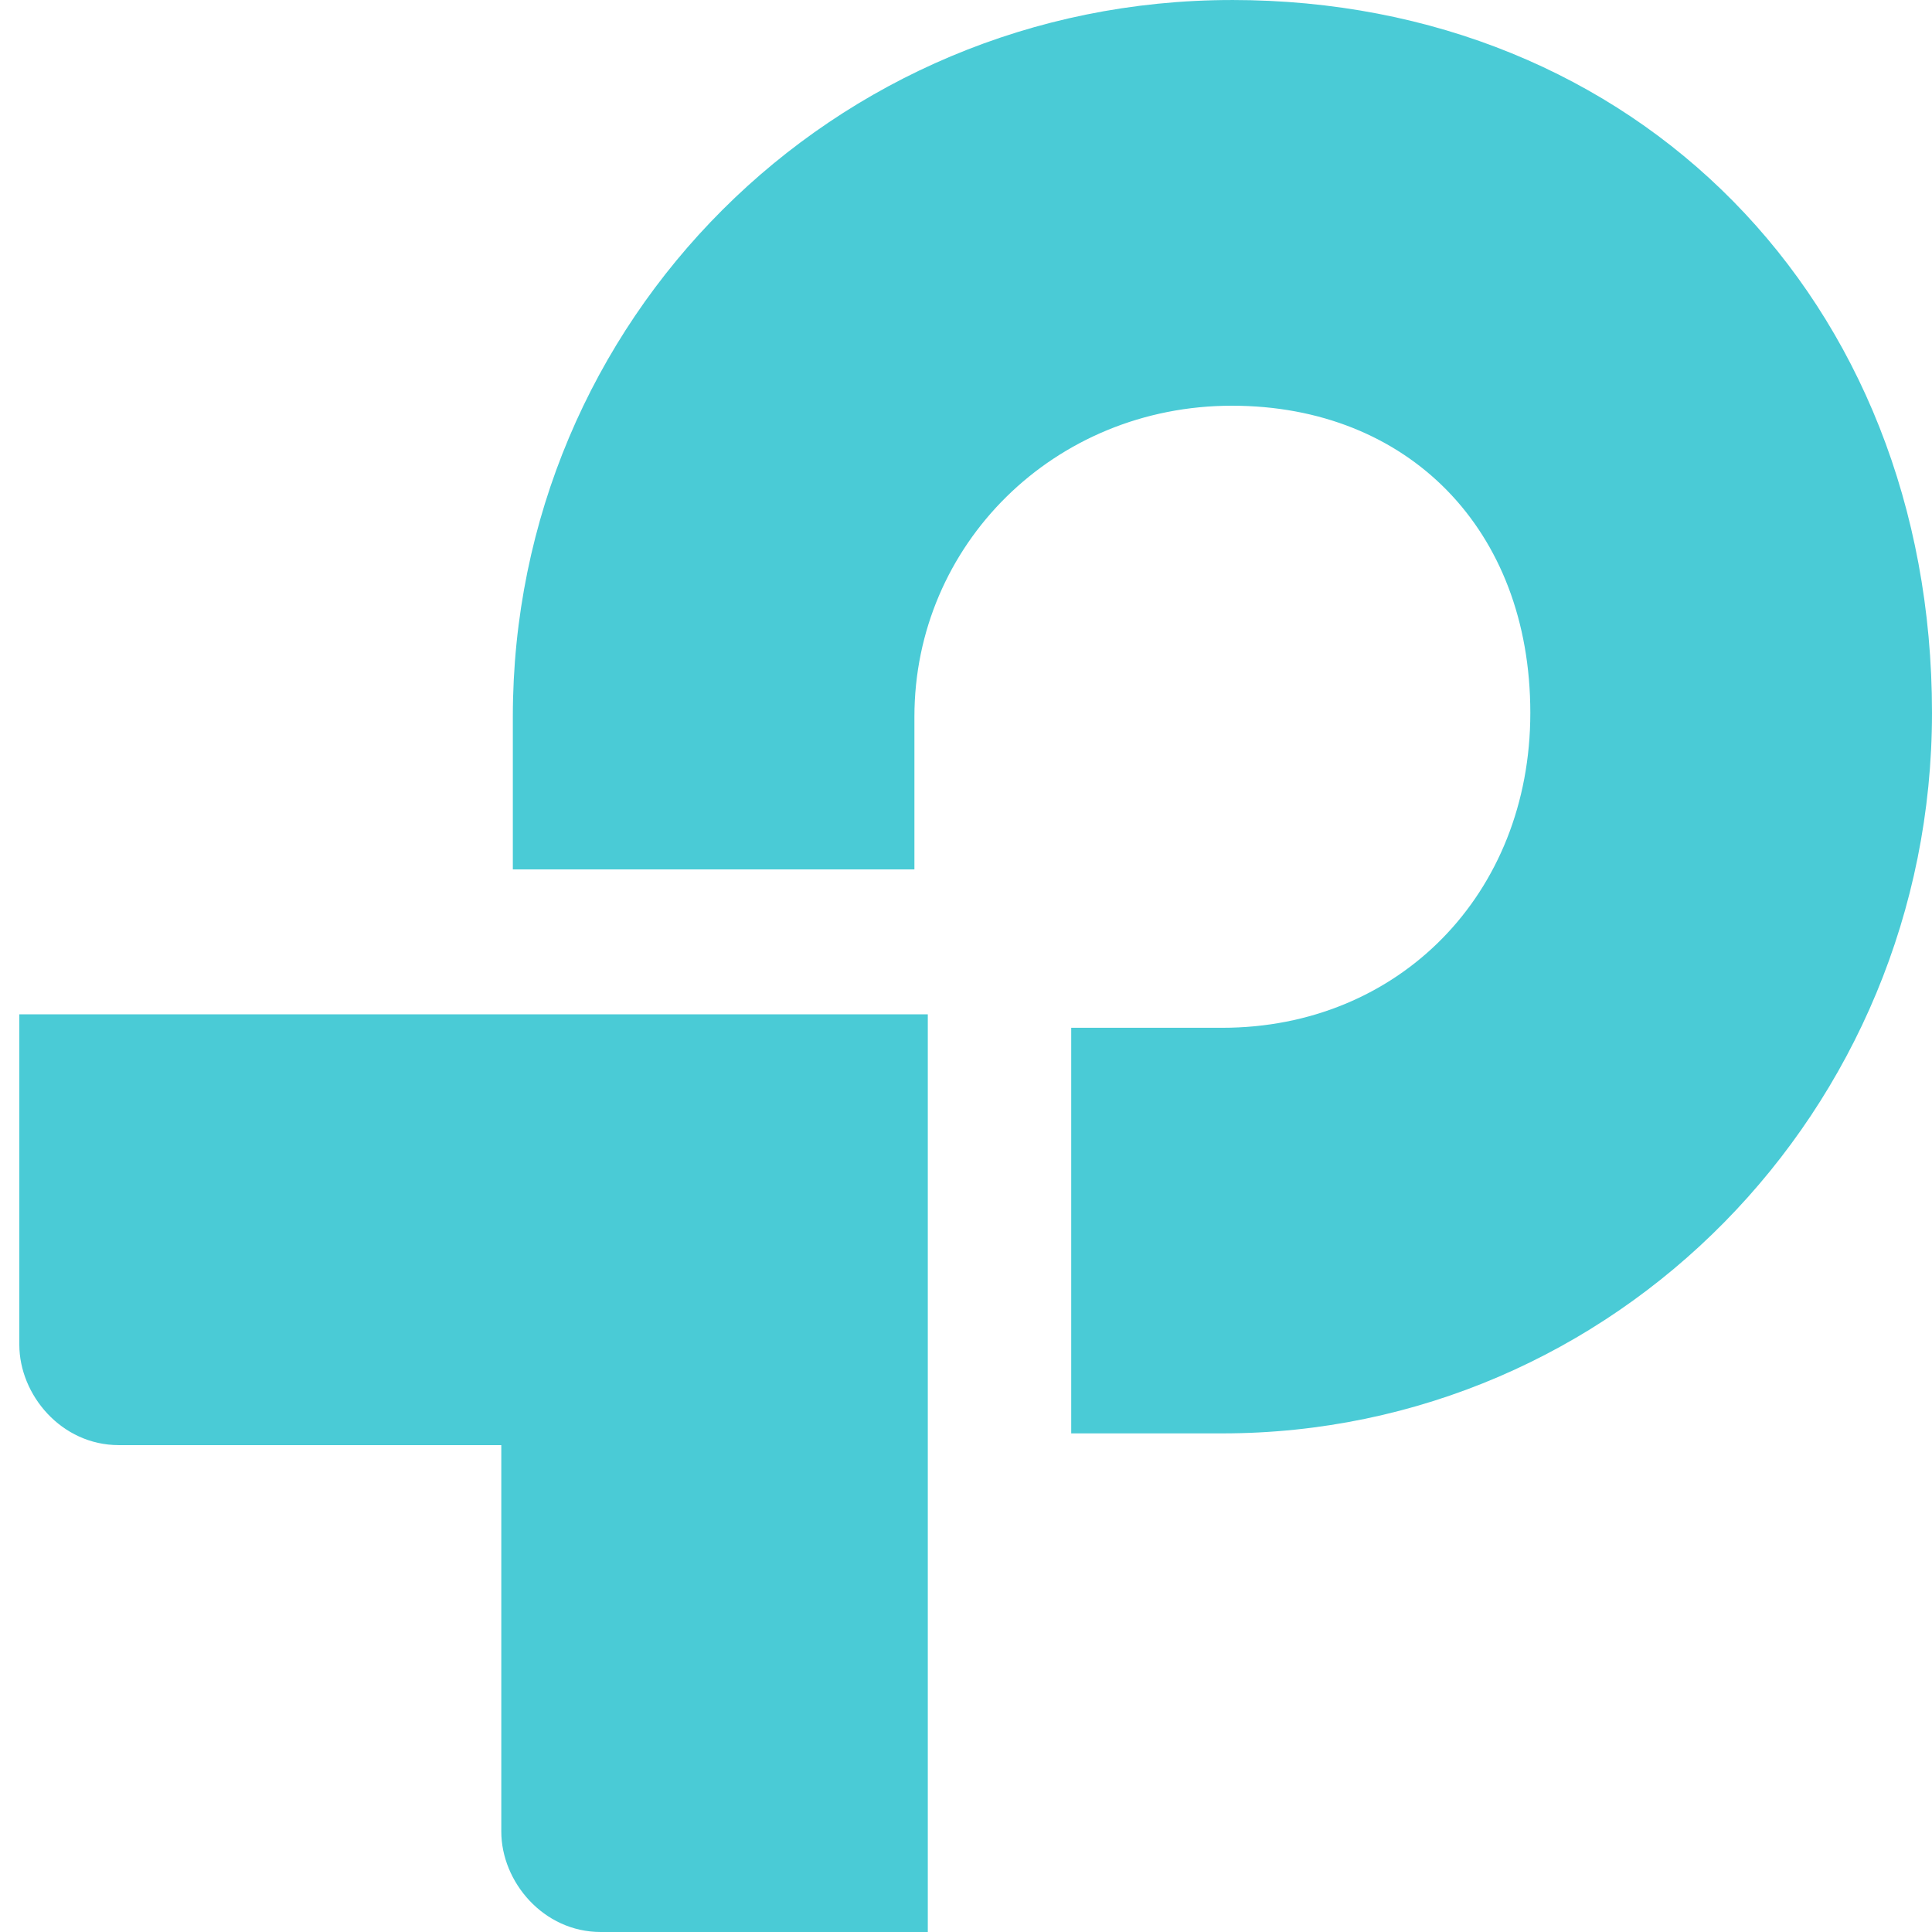 <svg width="100" height="100" viewBox="0 0 100 100" fill="none" xmlns="http://www.w3.org/2000/svg">
<g clip-path="url(#clip0_3_6)">
<path d="M1 69.599C1 72.199 3.177 74.799 6.146 74.799H25.947V94.8C25.947 97.4 28.124 100 31.093 100H48.023V52.5H1L1 69.599ZM63.764 0.001C43.074 0.001 26.544 16.6 26.544 37.097V44.999H47.33V37.097C47.33 28.199 54.557 21 63.764 21C72.871 21 79.209 27.398 79.209 36.897C79.209 46.299 72.376 53.198 63.265 53.198H55.446V74.192H63.265C83.565 74.192 100 57.498 100 36.894C100 15.5 84.656 0 63.764 0" fill="#4ACBD6"/>
</g>
<defs>
<clipPath id="clip0_3_6">
<rect width="100" height="100" fill="white"/>
</clipPath>
</defs>
</svg>

